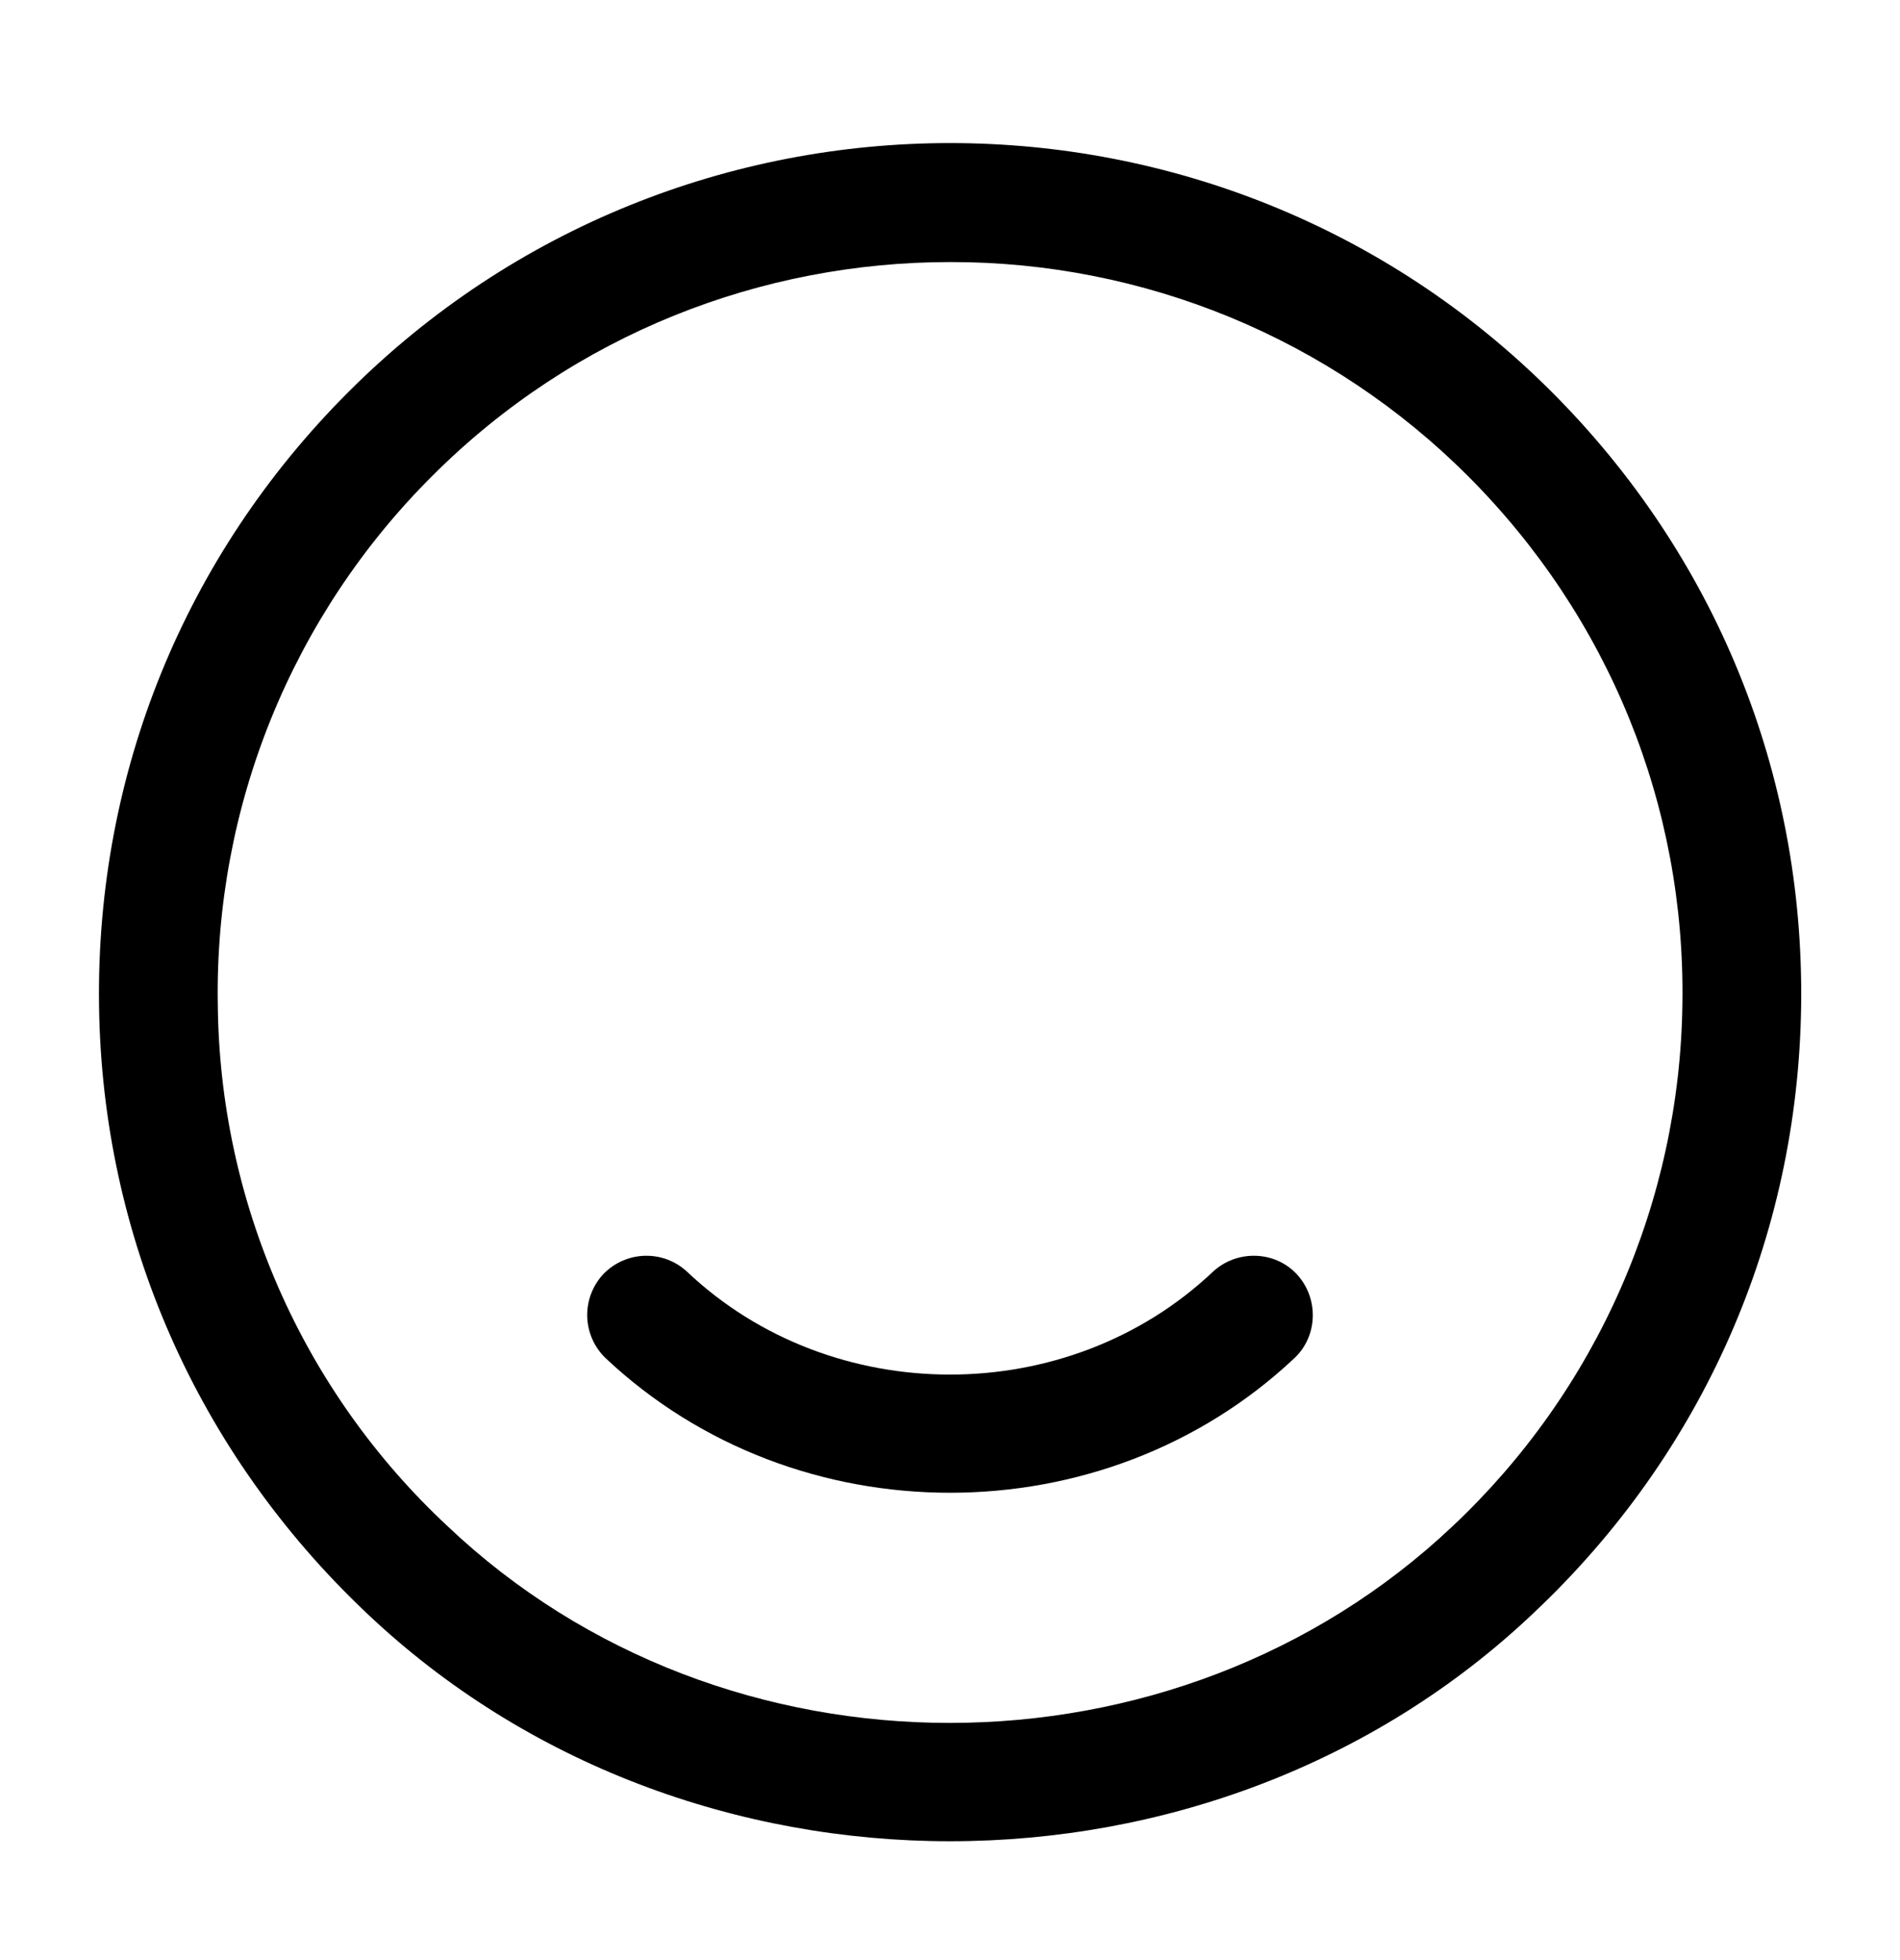 <svg width="32" height="33" viewBox="0 0 32 33" fill="none" xmlns="http://www.w3.org/2000/svg">
<path d="M16.001 30.999C12.441 30.999 8.868 29.719 6.161 27.145C3.321 24.452 1.721 20.826 1.668 16.932C1.615 13.025 3.108 9.359 5.868 6.599C11.455 1.012 20.548 1.012 26.135 6.599C28.895 9.359 30.388 13.025 30.335 16.932C30.281 20.839 28.681 24.465 25.841 27.145C23.135 29.719 19.561 30.999 16.001 30.999ZM16.001 4.412C12.841 4.412 9.681 5.612 7.281 8.012C6.112 9.176 5.19 10.563 4.569 12.091C3.948 13.619 3.642 15.256 3.668 16.905C3.683 18.556 4.033 20.186 4.698 21.697C5.362 23.207 6.328 24.567 7.535 25.692C12.201 30.119 19.801 30.105 24.468 25.692C25.669 24.562 26.631 23.202 27.295 21.692C27.959 20.183 28.313 18.555 28.335 16.905C28.388 13.559 27.095 10.386 24.721 8.012C23.576 6.868 22.217 5.96 20.72 5.342C19.224 4.725 17.62 4.409 16.001 4.412Z" fill="black"/>
<path d="M16 25.132C13.893 25.132 11.8 24.372 10.2 22.866C10.009 22.683 9.898 22.432 9.89 22.167C9.883 21.903 9.98 21.646 10.16 21.452C10.547 21.052 11.173 21.039 11.573 21.412C14.013 23.719 17.987 23.719 20.427 21.412C20.827 21.039 21.467 21.052 21.84 21.452C22.213 21.852 22.2 22.492 21.8 22.866C20.2 24.372 18.107 25.132 16 25.132Z" fill="black"/>
</svg>
